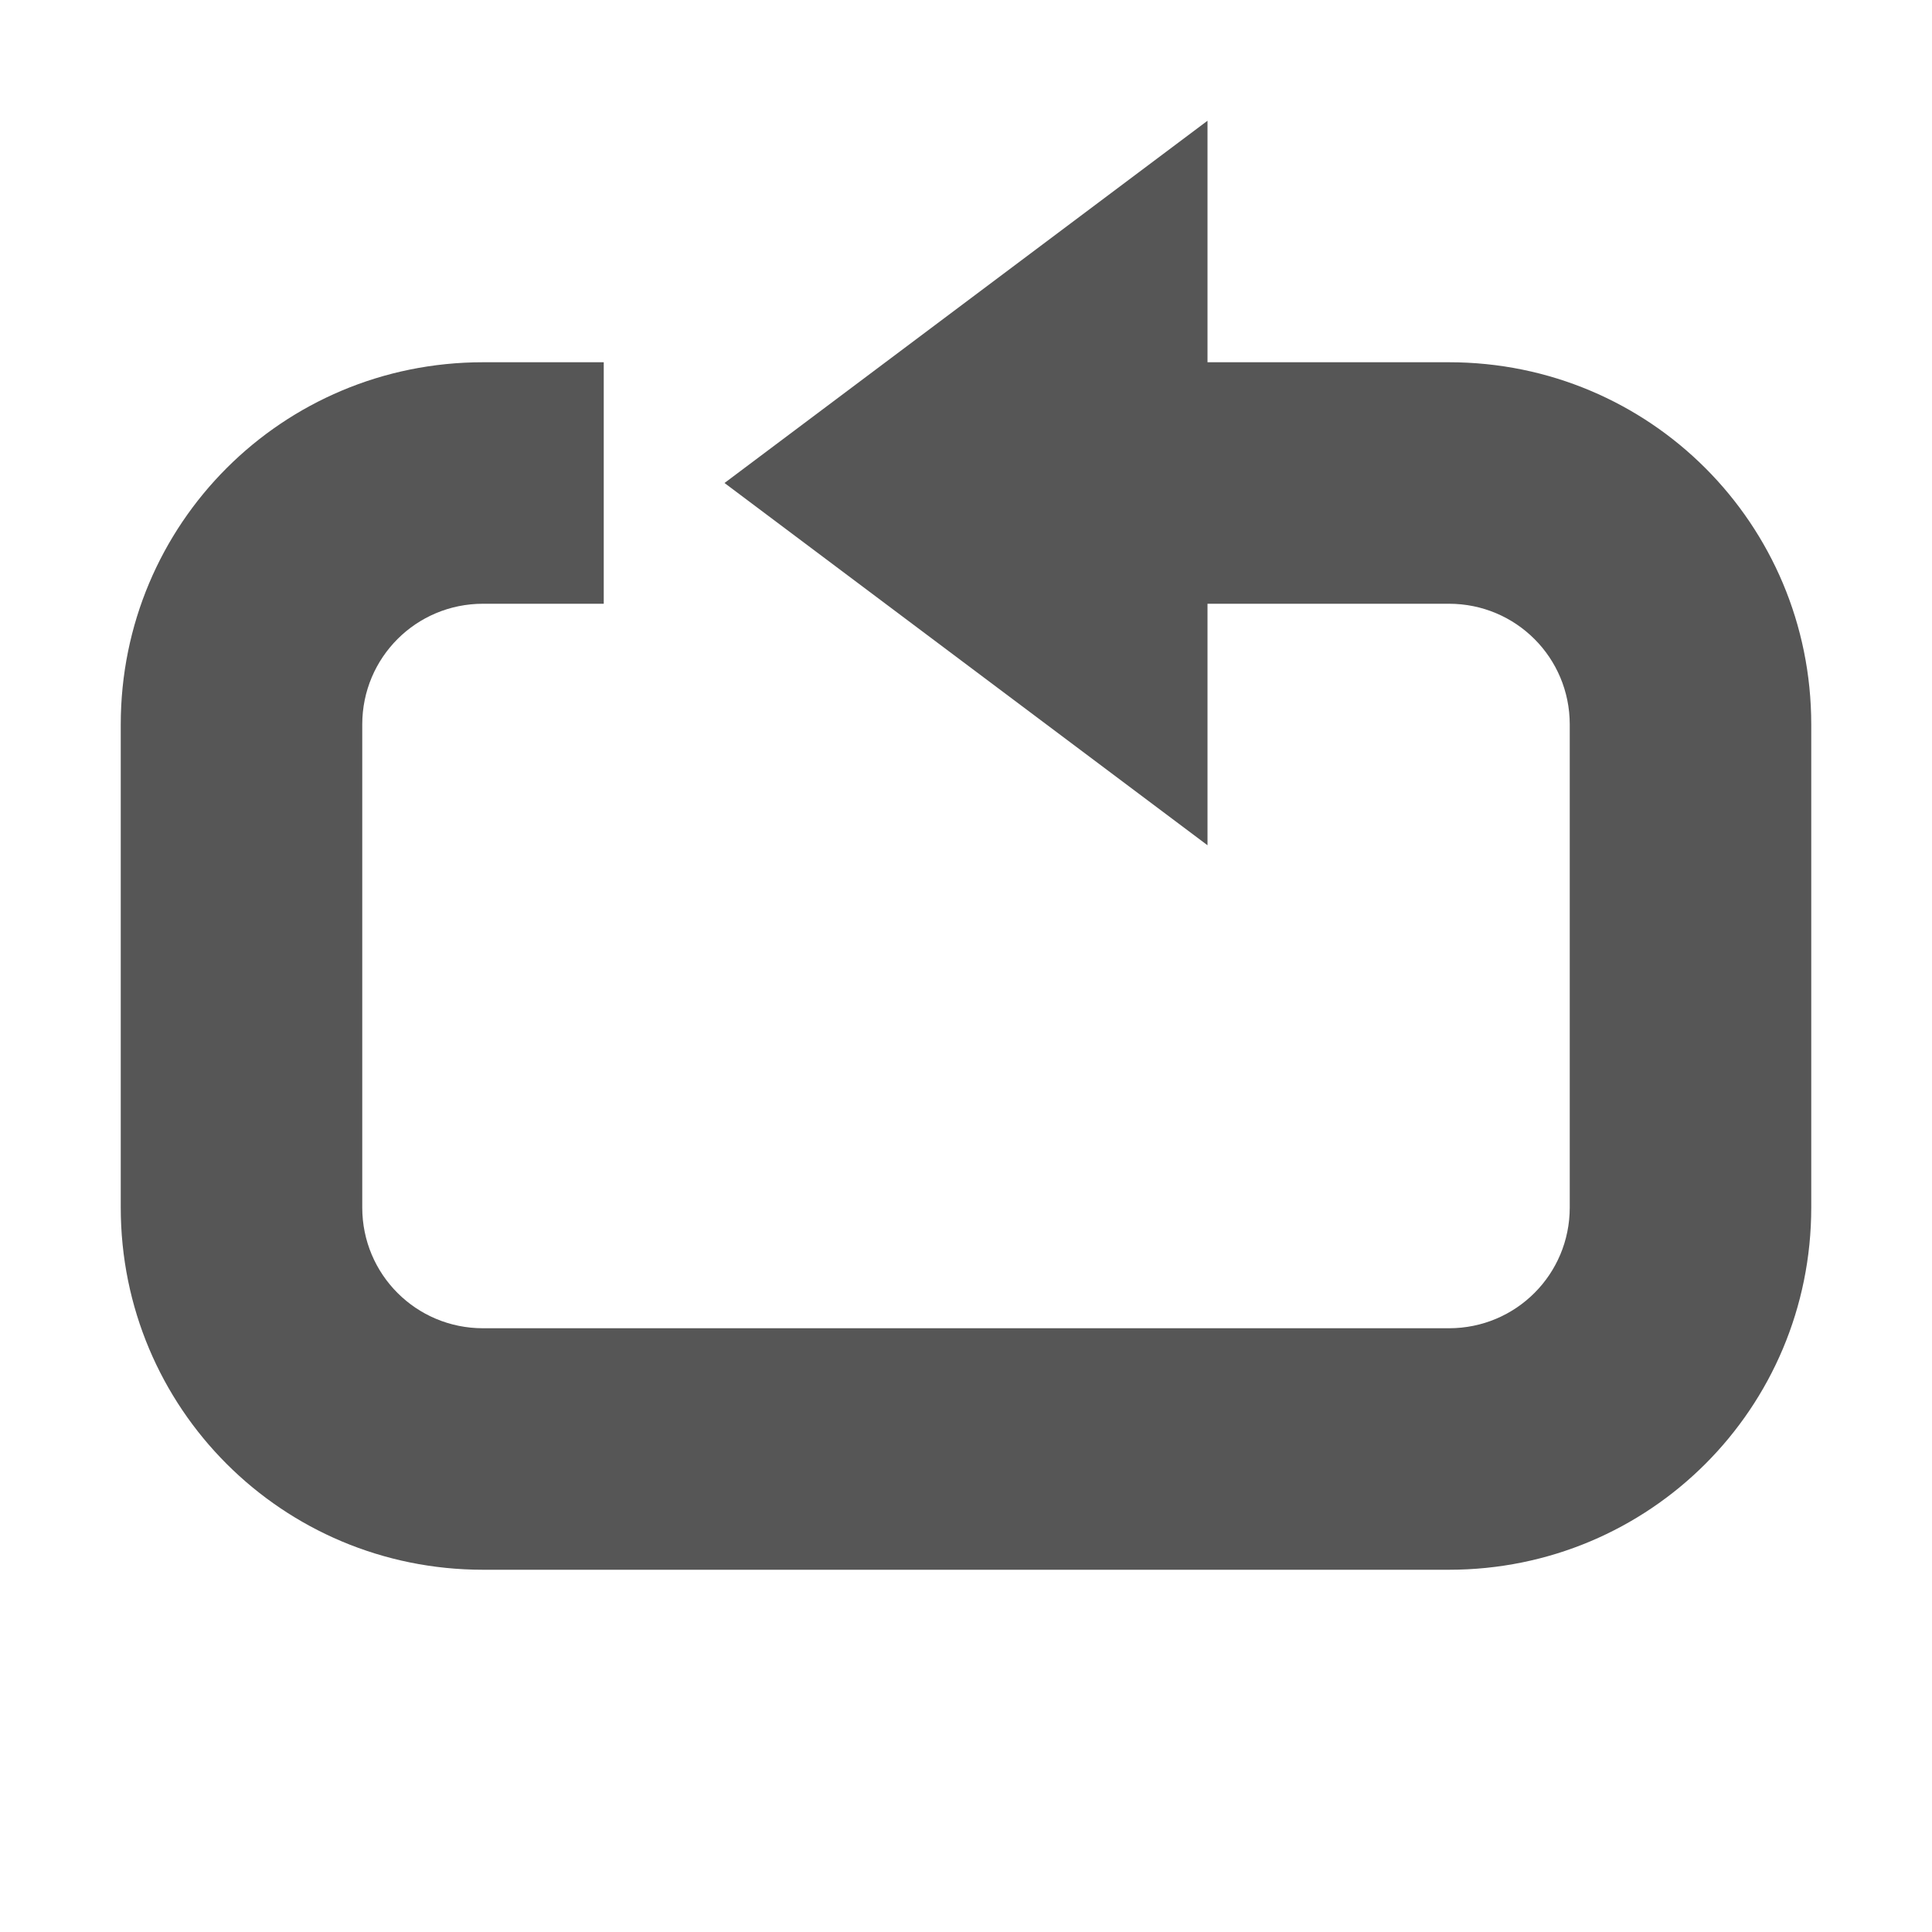 <svg xmlns="http://www.w3.org/2000/svg" width="16" height="16"><path d="M10 1v2h2c1.662 0 3 1.338 3 3v4c0 1.662-1.338 3-3 3H4c-1.662 0-3-1.338-3-3V6c0-1.662 1.338-3 3-3h1v2H4c-.554 0-1 .446-1 1v4c0 .554.446 1 1 1h8c.554 0 1-.446 1-1V6c0-.554-.446-1-1-1h-2v2L6 4z" fill="#565656"/></svg>